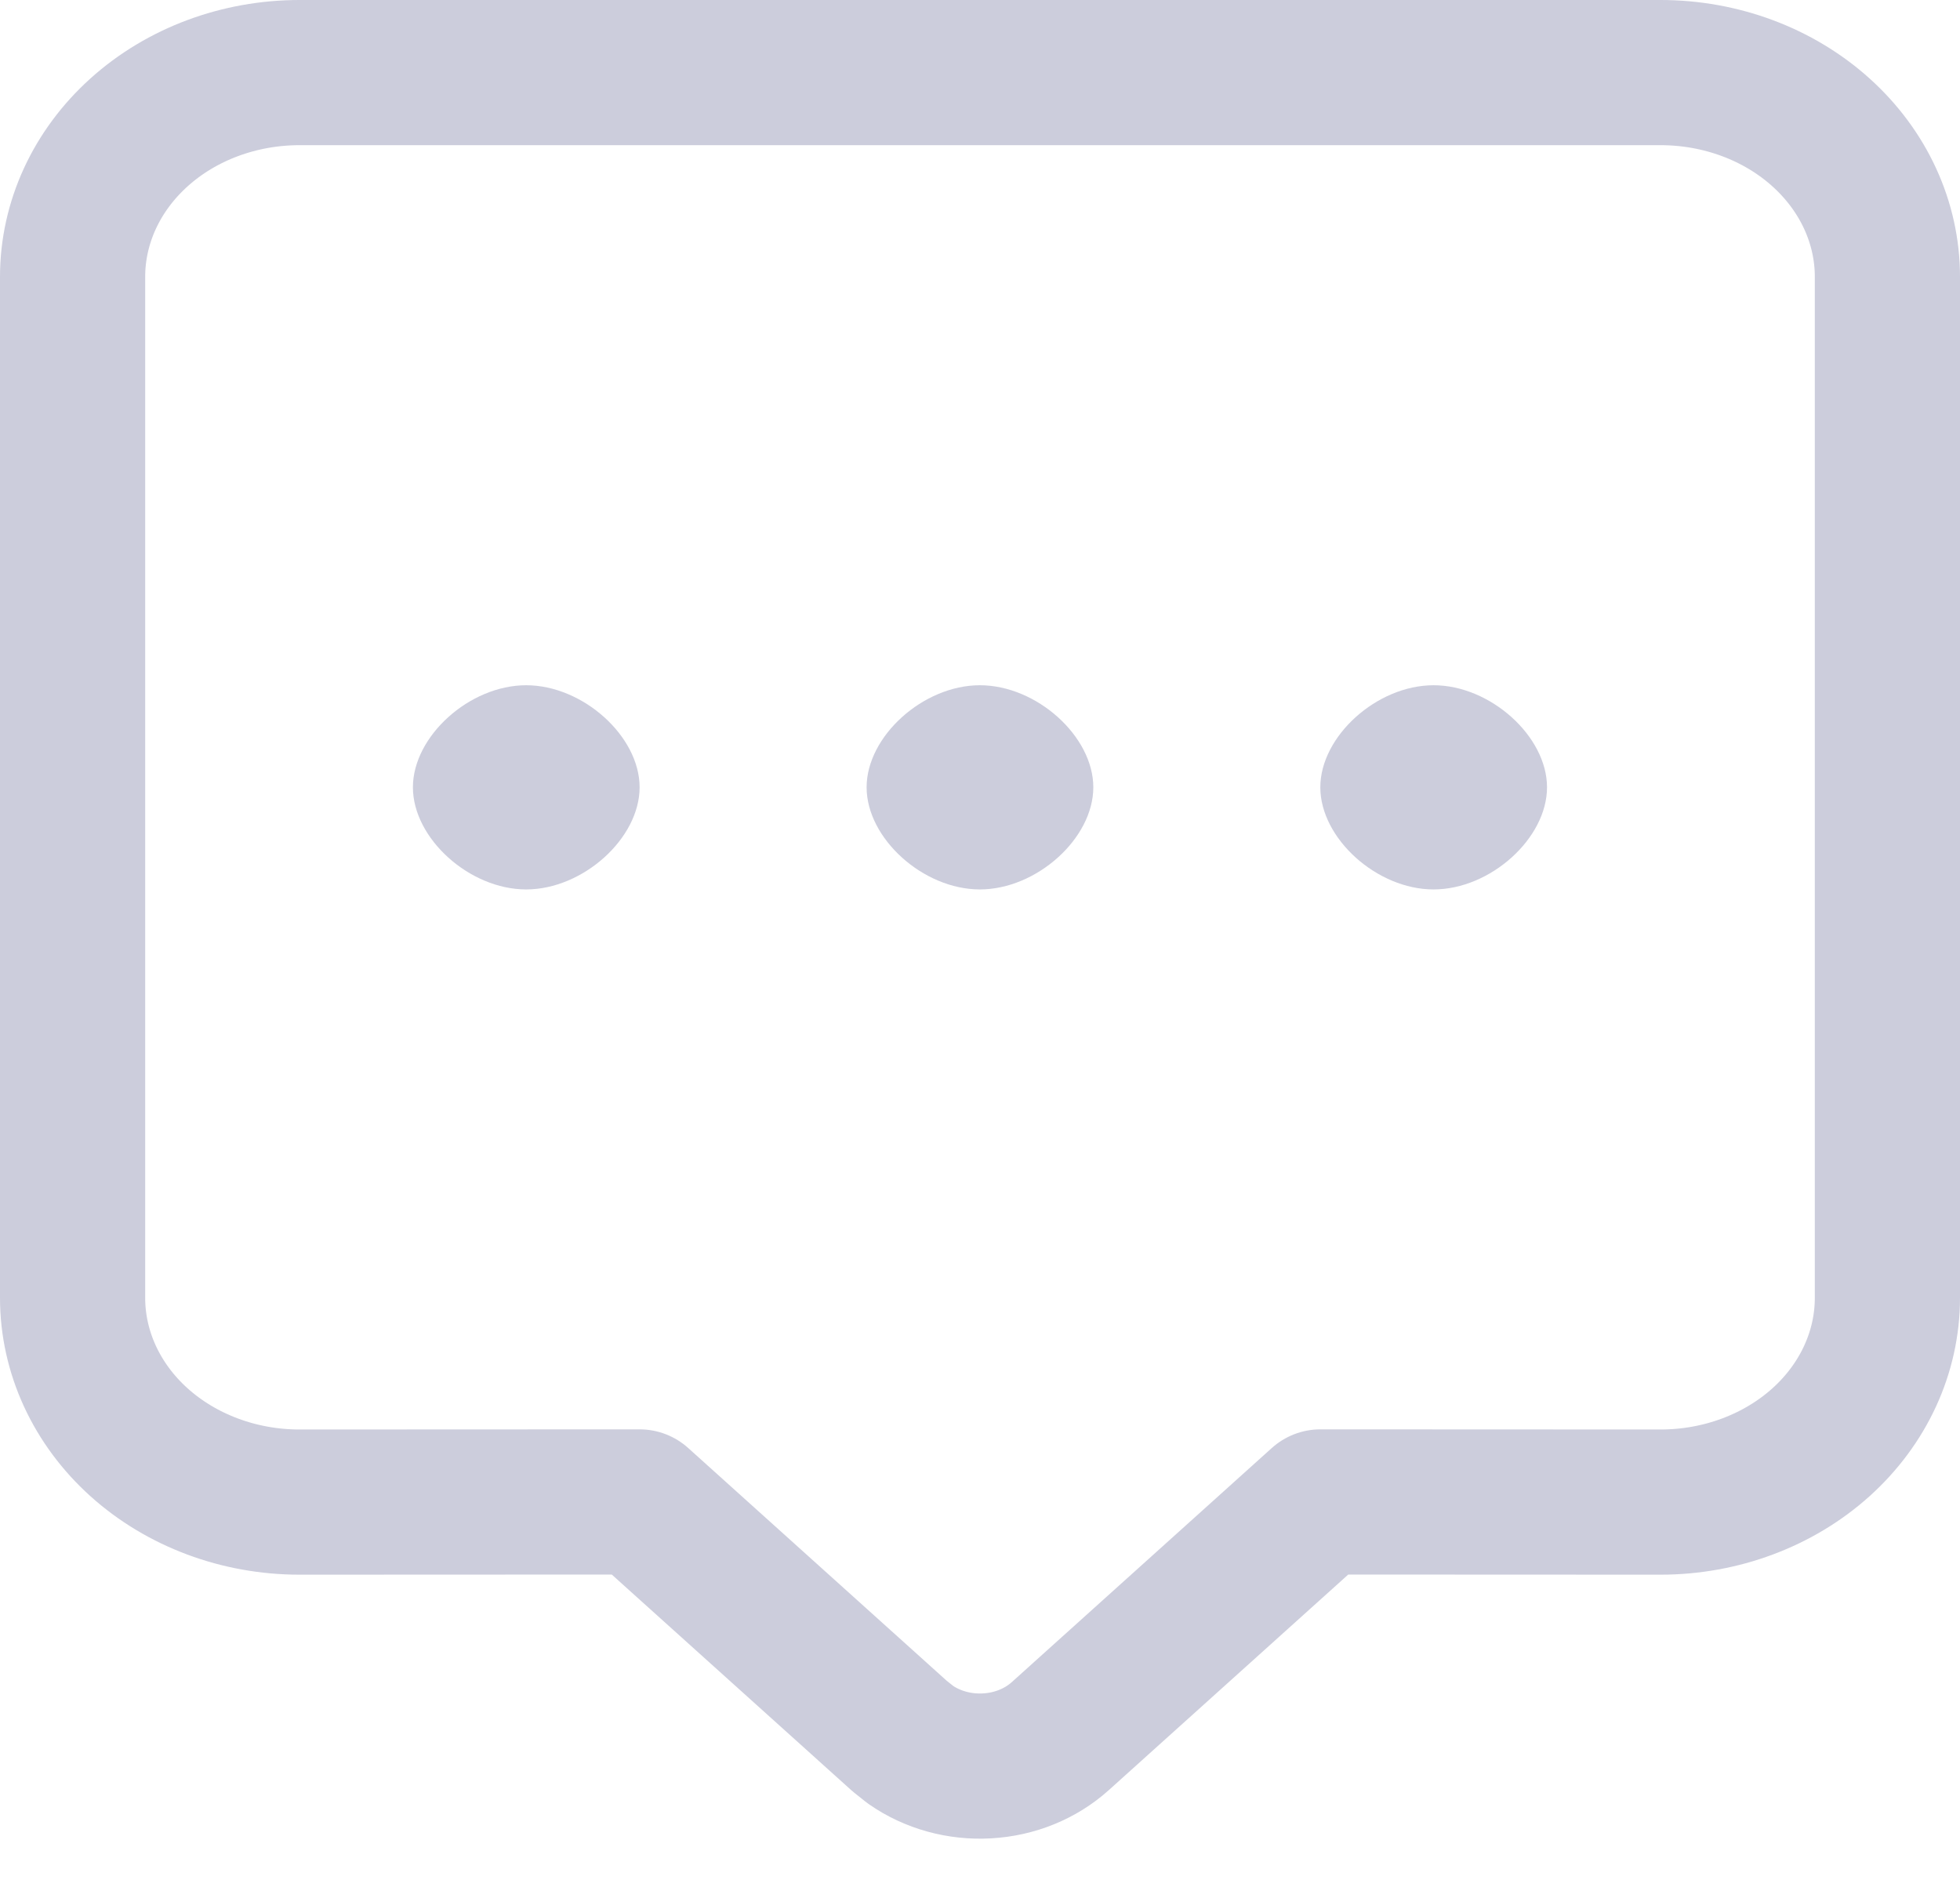 <svg width="27" height="26" viewBox="0 0 27 26" fill="none" xmlns="http://www.w3.org/2000/svg">
<path fill-rule="evenodd" clip-rule="evenodd" d="M22.875 1C23.704 1 24.499 1.296 25.085 1.824C25.671 2.352 26 3.067 26 3.813V17.879C26 18.626 25.671 19.341 25.085 19.869C24.499 20.396 23.704 20.693 22.875 20.693L18.189 20.691L14.605 23.918C14.336 24.16 13.978 24.306 13.598 24.327C13.218 24.349 12.843 24.245 12.542 24.035L12.395 23.918L8.811 20.691L4.125 20.693C3.296 20.693 2.501 20.396 1.915 19.869C1.329 19.341 1 18.626 1 17.879V3.813C1 3.067 1.329 2.352 1.915 1.824C2.501 1.296 3.296 1 4.125 1H22.875Z" stroke="#CCCDDC" stroke-width="2" stroke-linecap="round" stroke-linejoin="round"/>
<path fill-rule="evenodd" clip-rule="evenodd" d="M13.498 12.253C14.28 12.253 15.061 11.55 15.061 10.846C15.061 10.143 14.28 9.44 13.498 9.44C12.717 9.44 11.938 10.143 11.938 10.846C11.938 11.55 12.717 12.253 13.498 12.253ZM7.248 12.253C8.03 12.253 8.811 11.55 8.811 10.846C8.811 10.143 8.03 9.44 7.248 9.44C6.467 9.44 5.688 10.143 5.688 10.846C5.688 11.55 6.467 12.253 7.248 12.253ZM19.748 12.253C20.53 12.253 21.311 11.55 21.311 10.846C21.311 10.143 20.53 9.44 19.748 9.44C18.967 9.44 18.188 10.143 18.188 10.846C18.188 11.55 18.967 12.253 19.748 12.253Z" fill="#CCCDDC"/>
</svg>
